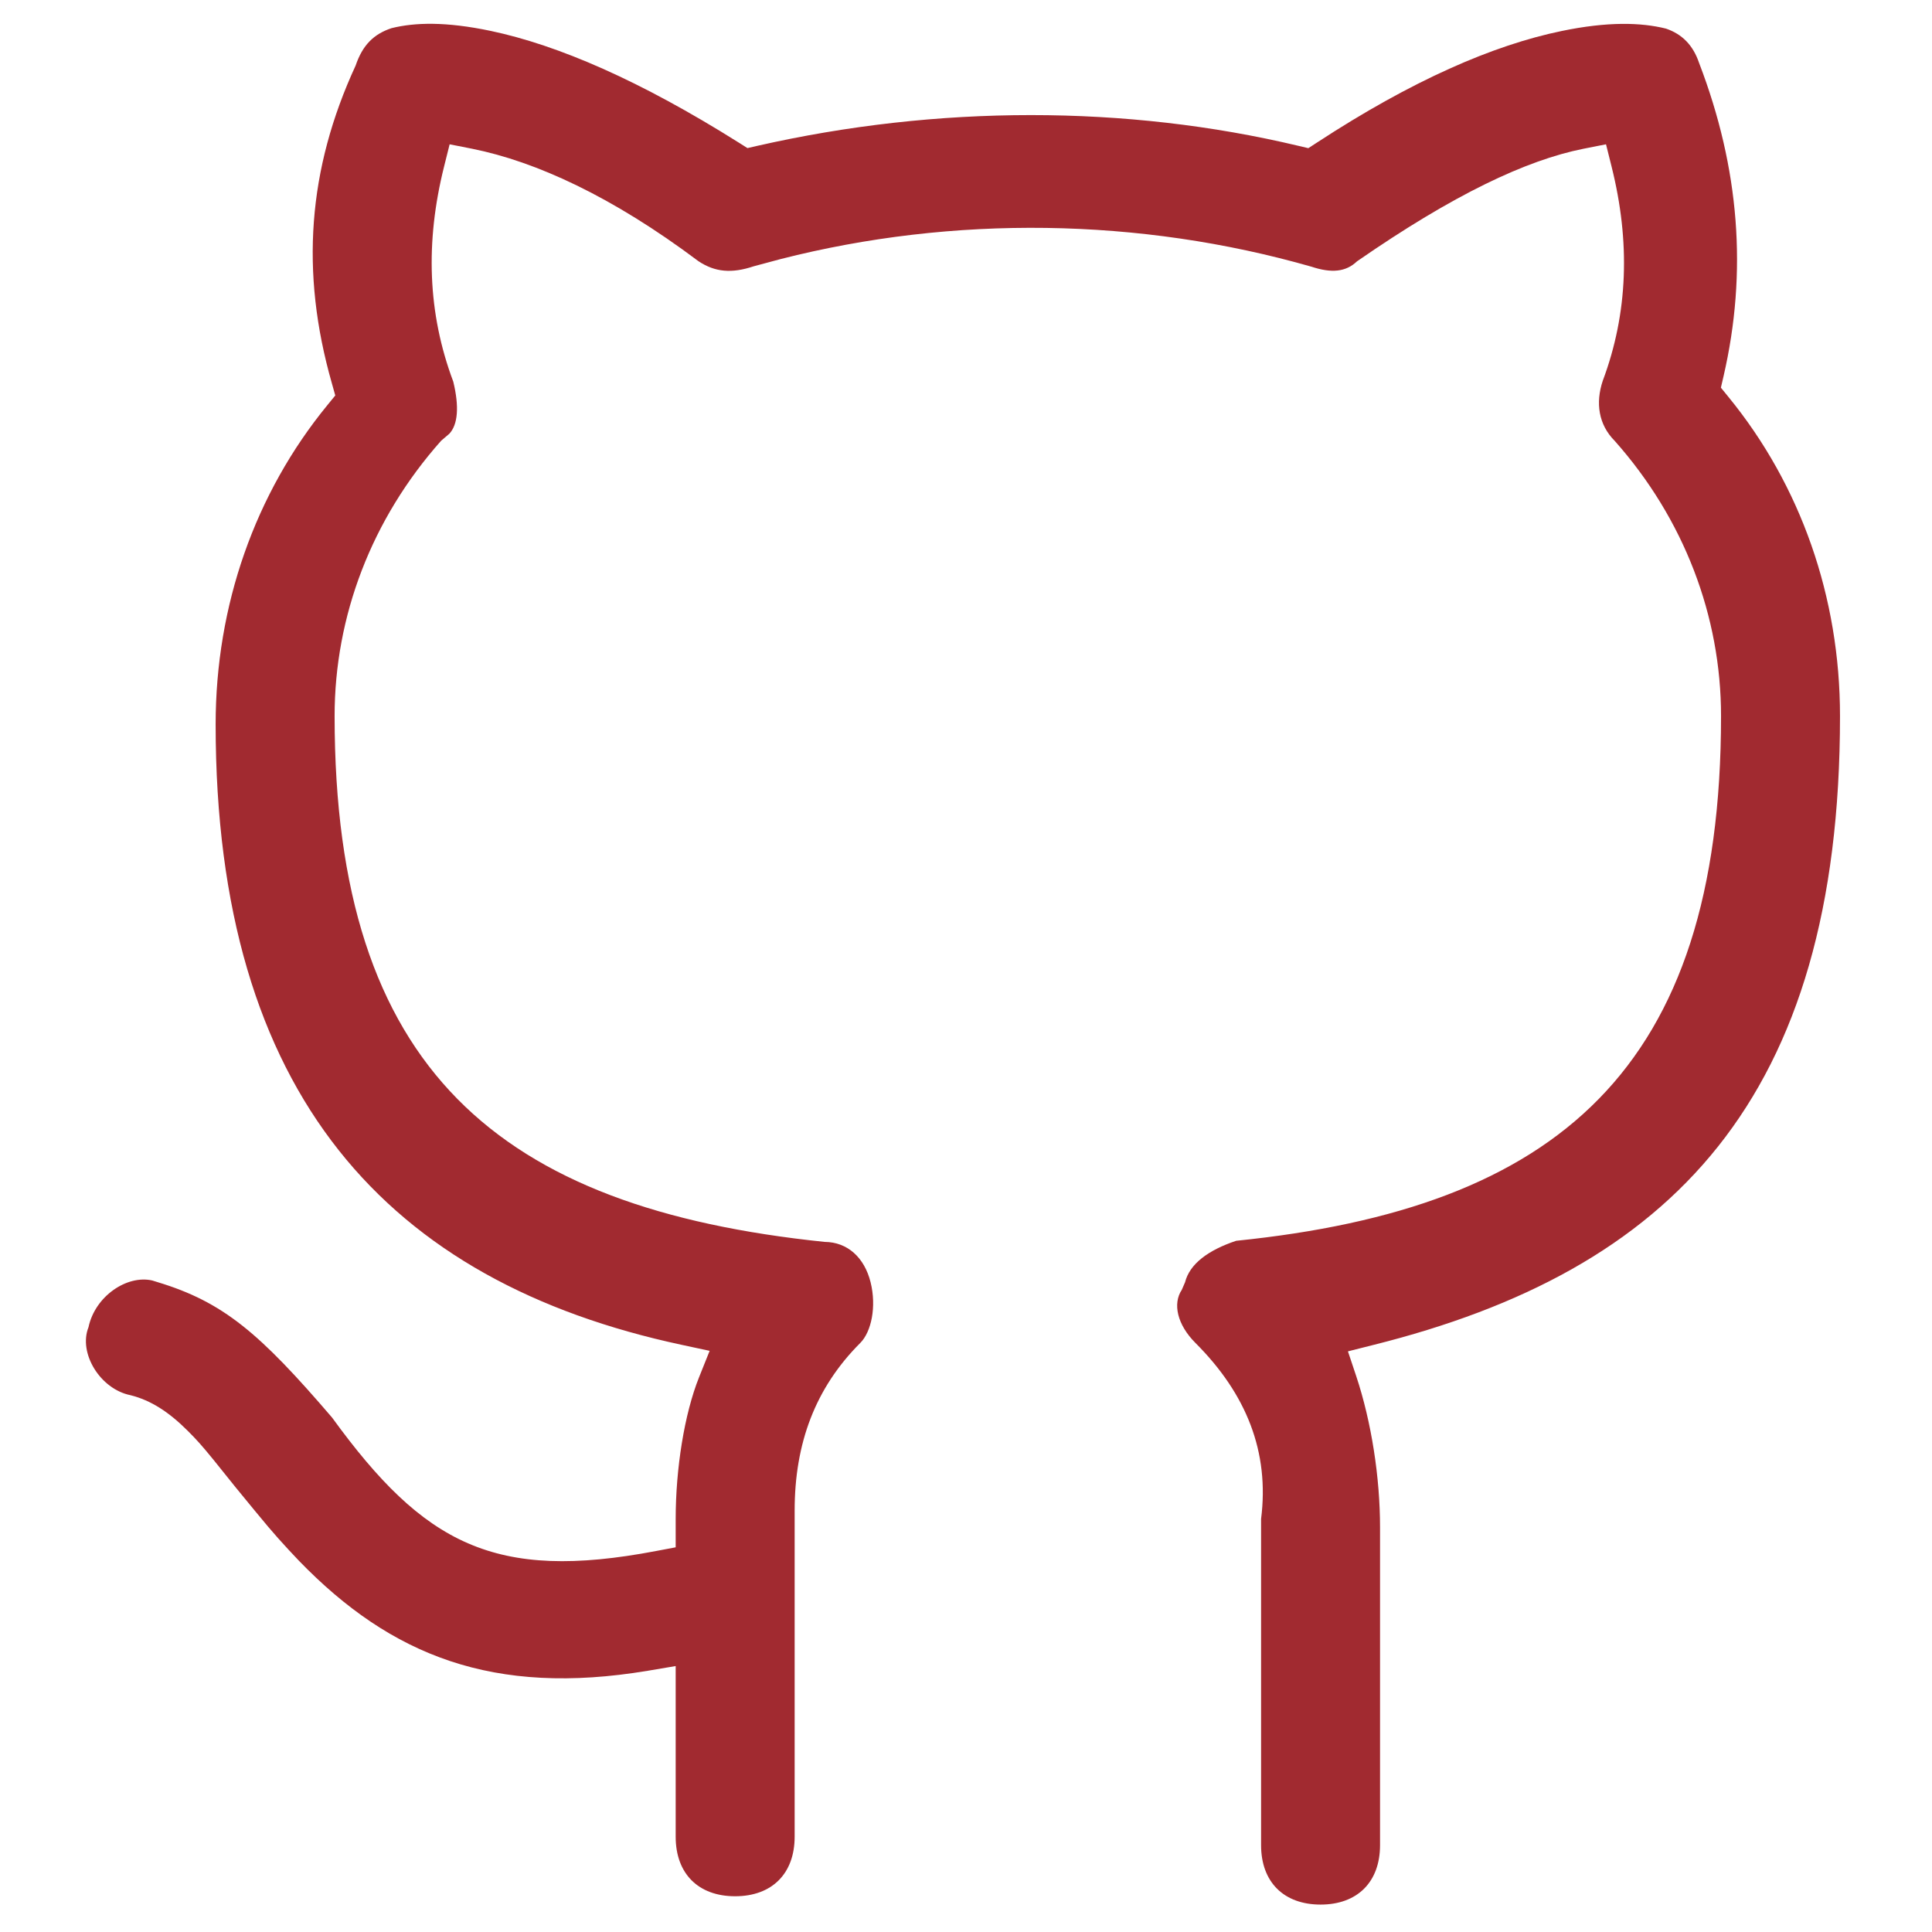 <svg width="26" height="26" viewBox="0 0 26 26" fill="none" xmlns="http://www.w3.org/2000/svg">
<g clip-path="url(#clip0_552_3999)">
<path d="M6.604 0.416C7.509 0.607 8.614 1.083 9.945 1.921L10.059 1.993L10.19 1.963C12.618 1.411 15.157 1.411 17.471 1.962L17.607 1.994L17.724 1.918C19.001 1.083 20.095 0.607 21.017 0.417C21.634 0.289 22.083 0.301 22.42 0.385C22.637 0.459 22.785 0.608 22.866 0.848C23.41 2.265 23.518 3.663 23.195 5.062L23.159 5.217L23.26 5.341C24.232 6.529 24.762 8.035 24.762 9.637C24.762 14.795 22.482 17.1 18.481 18.1L18.14 18.186L18.251 18.518C18.457 19.136 18.572 19.885 18.572 20.554V24.831C18.572 25.327 18.267 25.631 17.772 25.631C17.276 25.631 16.971 25.327 16.971 24.831V20.442C17.086 19.54 16.774 18.759 16.088 18.073C15.841 17.826 15.78 17.543 15.904 17.358L15.948 17.256C16.01 17.01 16.258 16.824 16.636 16.698C20.952 16.259 23.161 14.396 23.161 9.637C23.161 8.291 22.663 6.983 21.729 5.932C21.512 5.714 21.47 5.422 21.569 5.125C21.911 4.212 21.941 3.254 21.688 2.242L21.613 1.942L21.309 2.002C20.539 2.156 19.565 2.615 18.262 3.517C18.111 3.661 17.918 3.678 17.649 3.589C15.336 2.927 12.828 2.894 10.507 3.486L10.142 3.584C9.847 3.682 9.623 3.664 9.398 3.514C8.238 2.643 7.21 2.174 6.355 2.002L6.051 1.942L5.976 2.242C5.723 3.254 5.753 4.212 6.1 5.136C6.182 5.473 6.162 5.714 6.047 5.837L5.936 5.932C5.002 6.983 4.503 8.291 4.503 9.637C4.503 14.396 6.712 16.259 11.098 16.713C11.404 16.715 11.633 16.922 11.716 17.256C11.798 17.585 11.726 17.924 11.577 18.073C10.973 18.677 10.694 19.421 10.694 20.329V24.718C10.694 25.214 10.389 25.519 9.893 25.519C9.397 25.519 9.093 25.214 9.093 24.718V22.421L8.714 22.485C6.645 22.829 5.265 22.286 4.024 21.005L3.882 20.854C3.67 20.624 3.606 20.547 3.167 20.011L2.873 19.645C2.708 19.443 2.645 19.374 2.526 19.255C2.274 19.003 2.032 18.845 1.756 18.776C1.348 18.694 1.052 18.209 1.191 17.861C1.28 17.442 1.709 17.155 2.048 17.232L2.119 17.254C3.006 17.522 3.495 17.941 4.469 19.077C5.706 20.78 6.655 21.287 8.828 20.873L9.093 20.823V20.442C9.093 19.763 9.21 19.029 9.407 18.536L9.55 18.179L9.173 18.098C5.228 17.253 2.902 14.742 2.902 9.749C2.902 8.148 3.432 6.642 4.405 5.453L4.512 5.322L4.466 5.158C4.038 3.66 4.142 2.277 4.786 0.882C4.879 0.608 5.028 0.459 5.269 0.379C5.583 0.301 6 0.289 6.604 0.416Z" fill="#A12A30"/>
</g>
<defs>
<clipPath id="clip0_552_3999">
<rect width="26" height="26" fill="white"/>
</clipPath>
</defs>
</svg>

